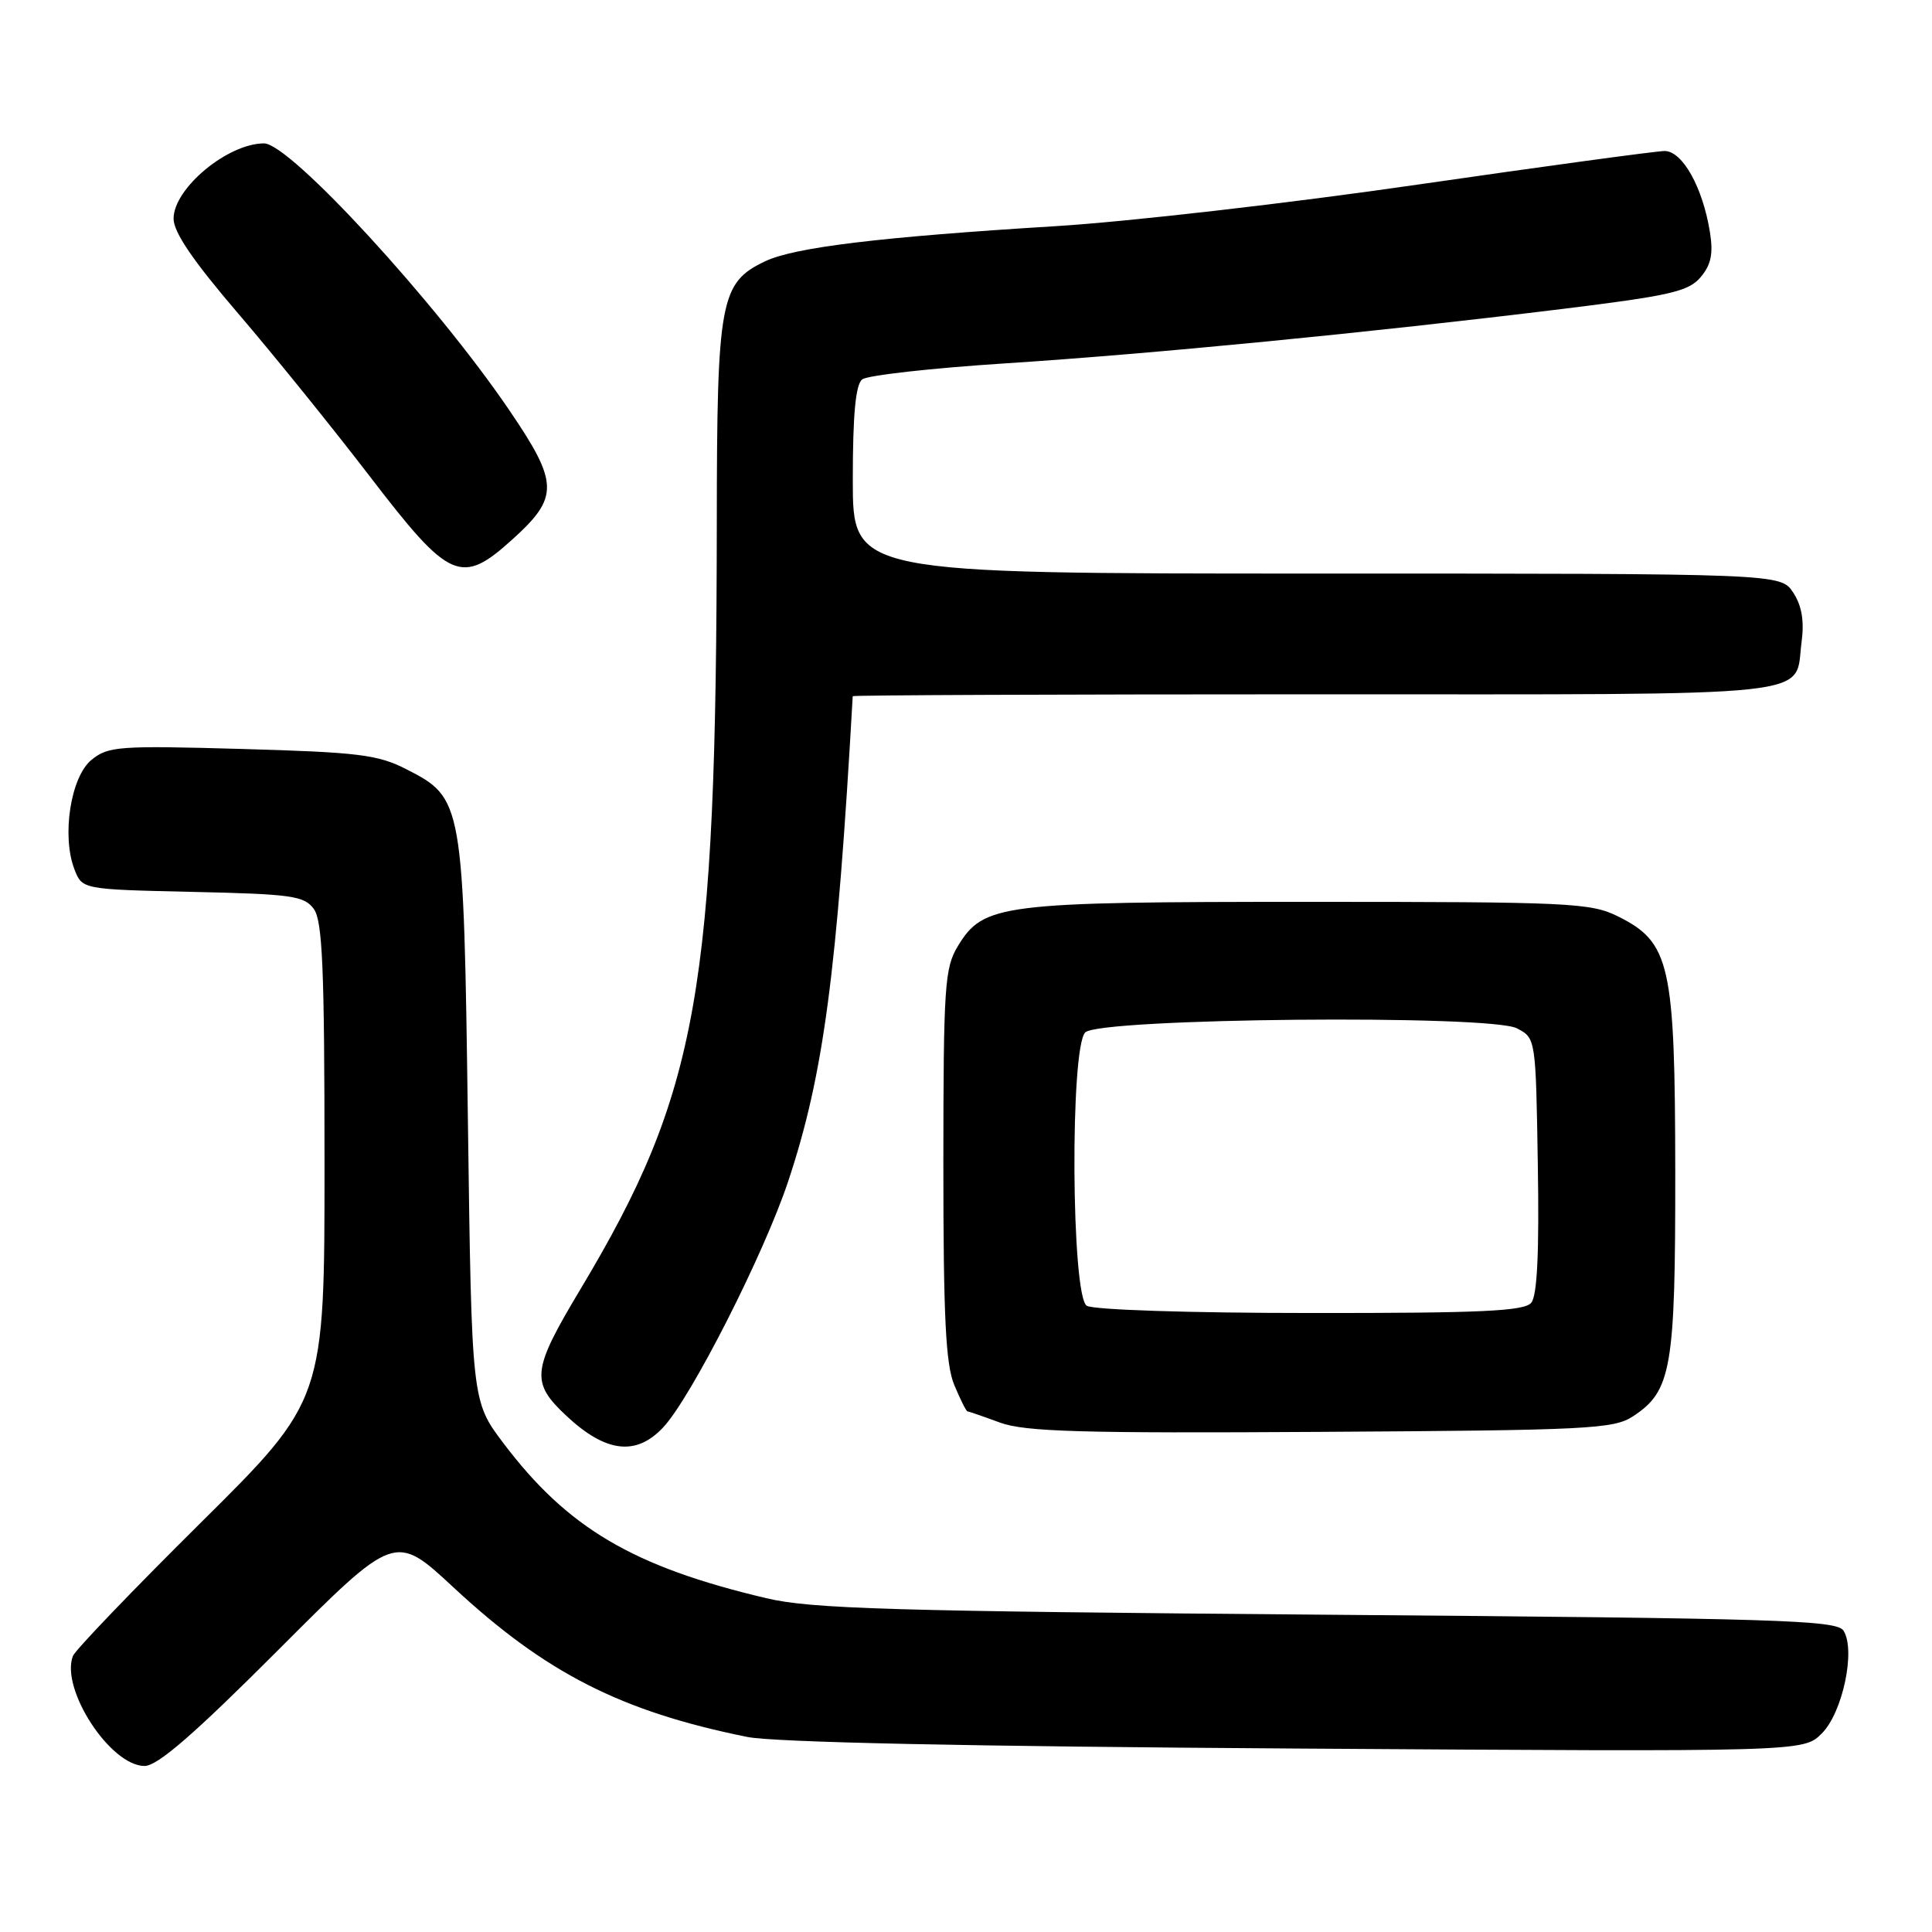 <?xml version="1.0" encoding="UTF-8" standalone="no"?>
<!DOCTYPE svg PUBLIC "-//W3C//DTD SVG 1.1//EN" "http://www.w3.org/Graphics/SVG/1.1/DTD/svg11.dtd" >
<svg xmlns="http://www.w3.org/2000/svg" xmlns:xlink="http://www.w3.org/1999/xlink" version="1.1" viewBox="0 0 256 256">
 <g >
 <path fill="currentColor"
d=" M 36.93 218.57 C 52.34 203.14 52.34 203.14 60.08 210.33 C 72.30 221.69 82.31 226.78 99.00 230.15 C 102.56 230.87 128.18 231.41 171.73 231.69 C 238.96 232.13 238.96 232.13 241.40 229.69 C 244.16 226.93 245.91 218.67 244.28 216.08 C 243.39 214.67 235.88 214.44 175.89 213.96 C 117.99 213.49 107.51 213.19 101.50 211.76 C 83.89 207.60 75.20 202.48 66.70 191.22 C 62.50 185.66 62.50 185.66 62.00 148.58 C 61.43 106.18 61.35 105.75 53.85 101.93 C 50.06 99.99 47.51 99.68 32.03 99.24 C 15.75 98.78 14.33 98.88 12.12 100.69 C 9.37 102.93 8.15 110.75 9.86 115.18 C 10.89 117.85 10.89 117.85 25.53 118.18 C 38.65 118.47 40.31 118.70 41.58 120.44 C 42.73 122.02 43.00 128.29 43.00 153.94 C 43.01 185.50 43.01 185.50 26.61 201.76 C 17.59 210.70 9.96 218.65 9.66 219.43 C 7.98 223.81 14.63 234.00 19.16 234.00 C 20.88 234.00 25.75 229.77 36.93 218.57 Z  M 87.88 189.13 C 91.59 185.16 101.24 166.16 104.45 156.50 C 109.13 142.42 110.91 129.00 112.99 92.25 C 112.99 92.11 140.62 92.00 174.38 92.00 C 242.55 92.00 237.72 92.52 238.72 85.06 C 239.09 82.27 238.75 80.27 237.61 78.52 C 235.95 76.00 235.95 76.00 174.48 76.00 C 113.00 76.00 113.00 76.00 113.00 63.62 C 113.00 54.91 113.37 50.96 114.25 50.27 C 114.94 49.73 123.45 48.78 133.17 48.15 C 152.58 46.90 181.43 44.08 207.00 40.94 C 221.31 39.18 223.74 38.62 225.34 36.73 C 226.73 35.09 227.03 33.62 226.58 30.79 C 225.63 24.83 222.93 20.00 220.56 20.01 C 219.43 20.02 204.71 22.02 187.85 24.46 C 170.99 26.91 149.39 29.39 139.85 29.97 C 116.62 31.40 105.28 32.77 101.39 34.62 C 95.43 37.45 95.00 39.76 94.98 69.15 C 94.92 131.29 92.53 144.75 76.91 170.83 C 70.43 181.65 70.27 183.16 75.14 187.69 C 80.31 192.49 84.31 192.95 87.88 189.13 Z  M 216.38 187.67 C 221.49 184.32 222.00 181.33 221.98 155.28 C 221.95 127.73 221.31 124.87 214.38 121.42 C 210.76 119.63 208.00 119.50 173.50 119.50 C 132.53 119.50 130.33 119.78 126.93 125.35 C 125.17 128.24 125.01 130.63 125.00 154.28 C 125.00 174.54 125.31 180.81 126.45 183.53 C 127.25 185.44 128.03 187.01 128.20 187.02 C 128.36 187.02 130.30 187.69 132.50 188.50 C 135.81 189.71 143.20 189.93 175.05 189.73 C 210.46 189.52 213.82 189.35 216.38 187.67 Z  M 67.89 71.48 C 74.09 65.88 74.05 64.02 67.51 54.39 C 57.78 40.06 38.42 19.00 34.99 19.00 C 30.17 19.00 23.00 24.96 23.00 28.97 C 23.00 30.78 25.58 34.56 31.55 41.53 C 36.25 47.01 44.15 56.79 49.10 63.25 C 59.58 76.92 61.12 77.60 67.89 71.48 Z  M 144.00 173.02 C 141.95 171.73 141.77 138.83 143.80 136.80 C 145.69 134.90 197.44 134.41 201.00 136.26 C 203.50 137.56 203.50 137.57 203.77 154.40 C 203.96 165.97 203.69 171.67 202.90 172.62 C 201.98 173.73 196.36 174.00 173.63 173.98 C 157.65 173.98 144.85 173.56 144.00 173.02 Z "/>
</g>
</svg>